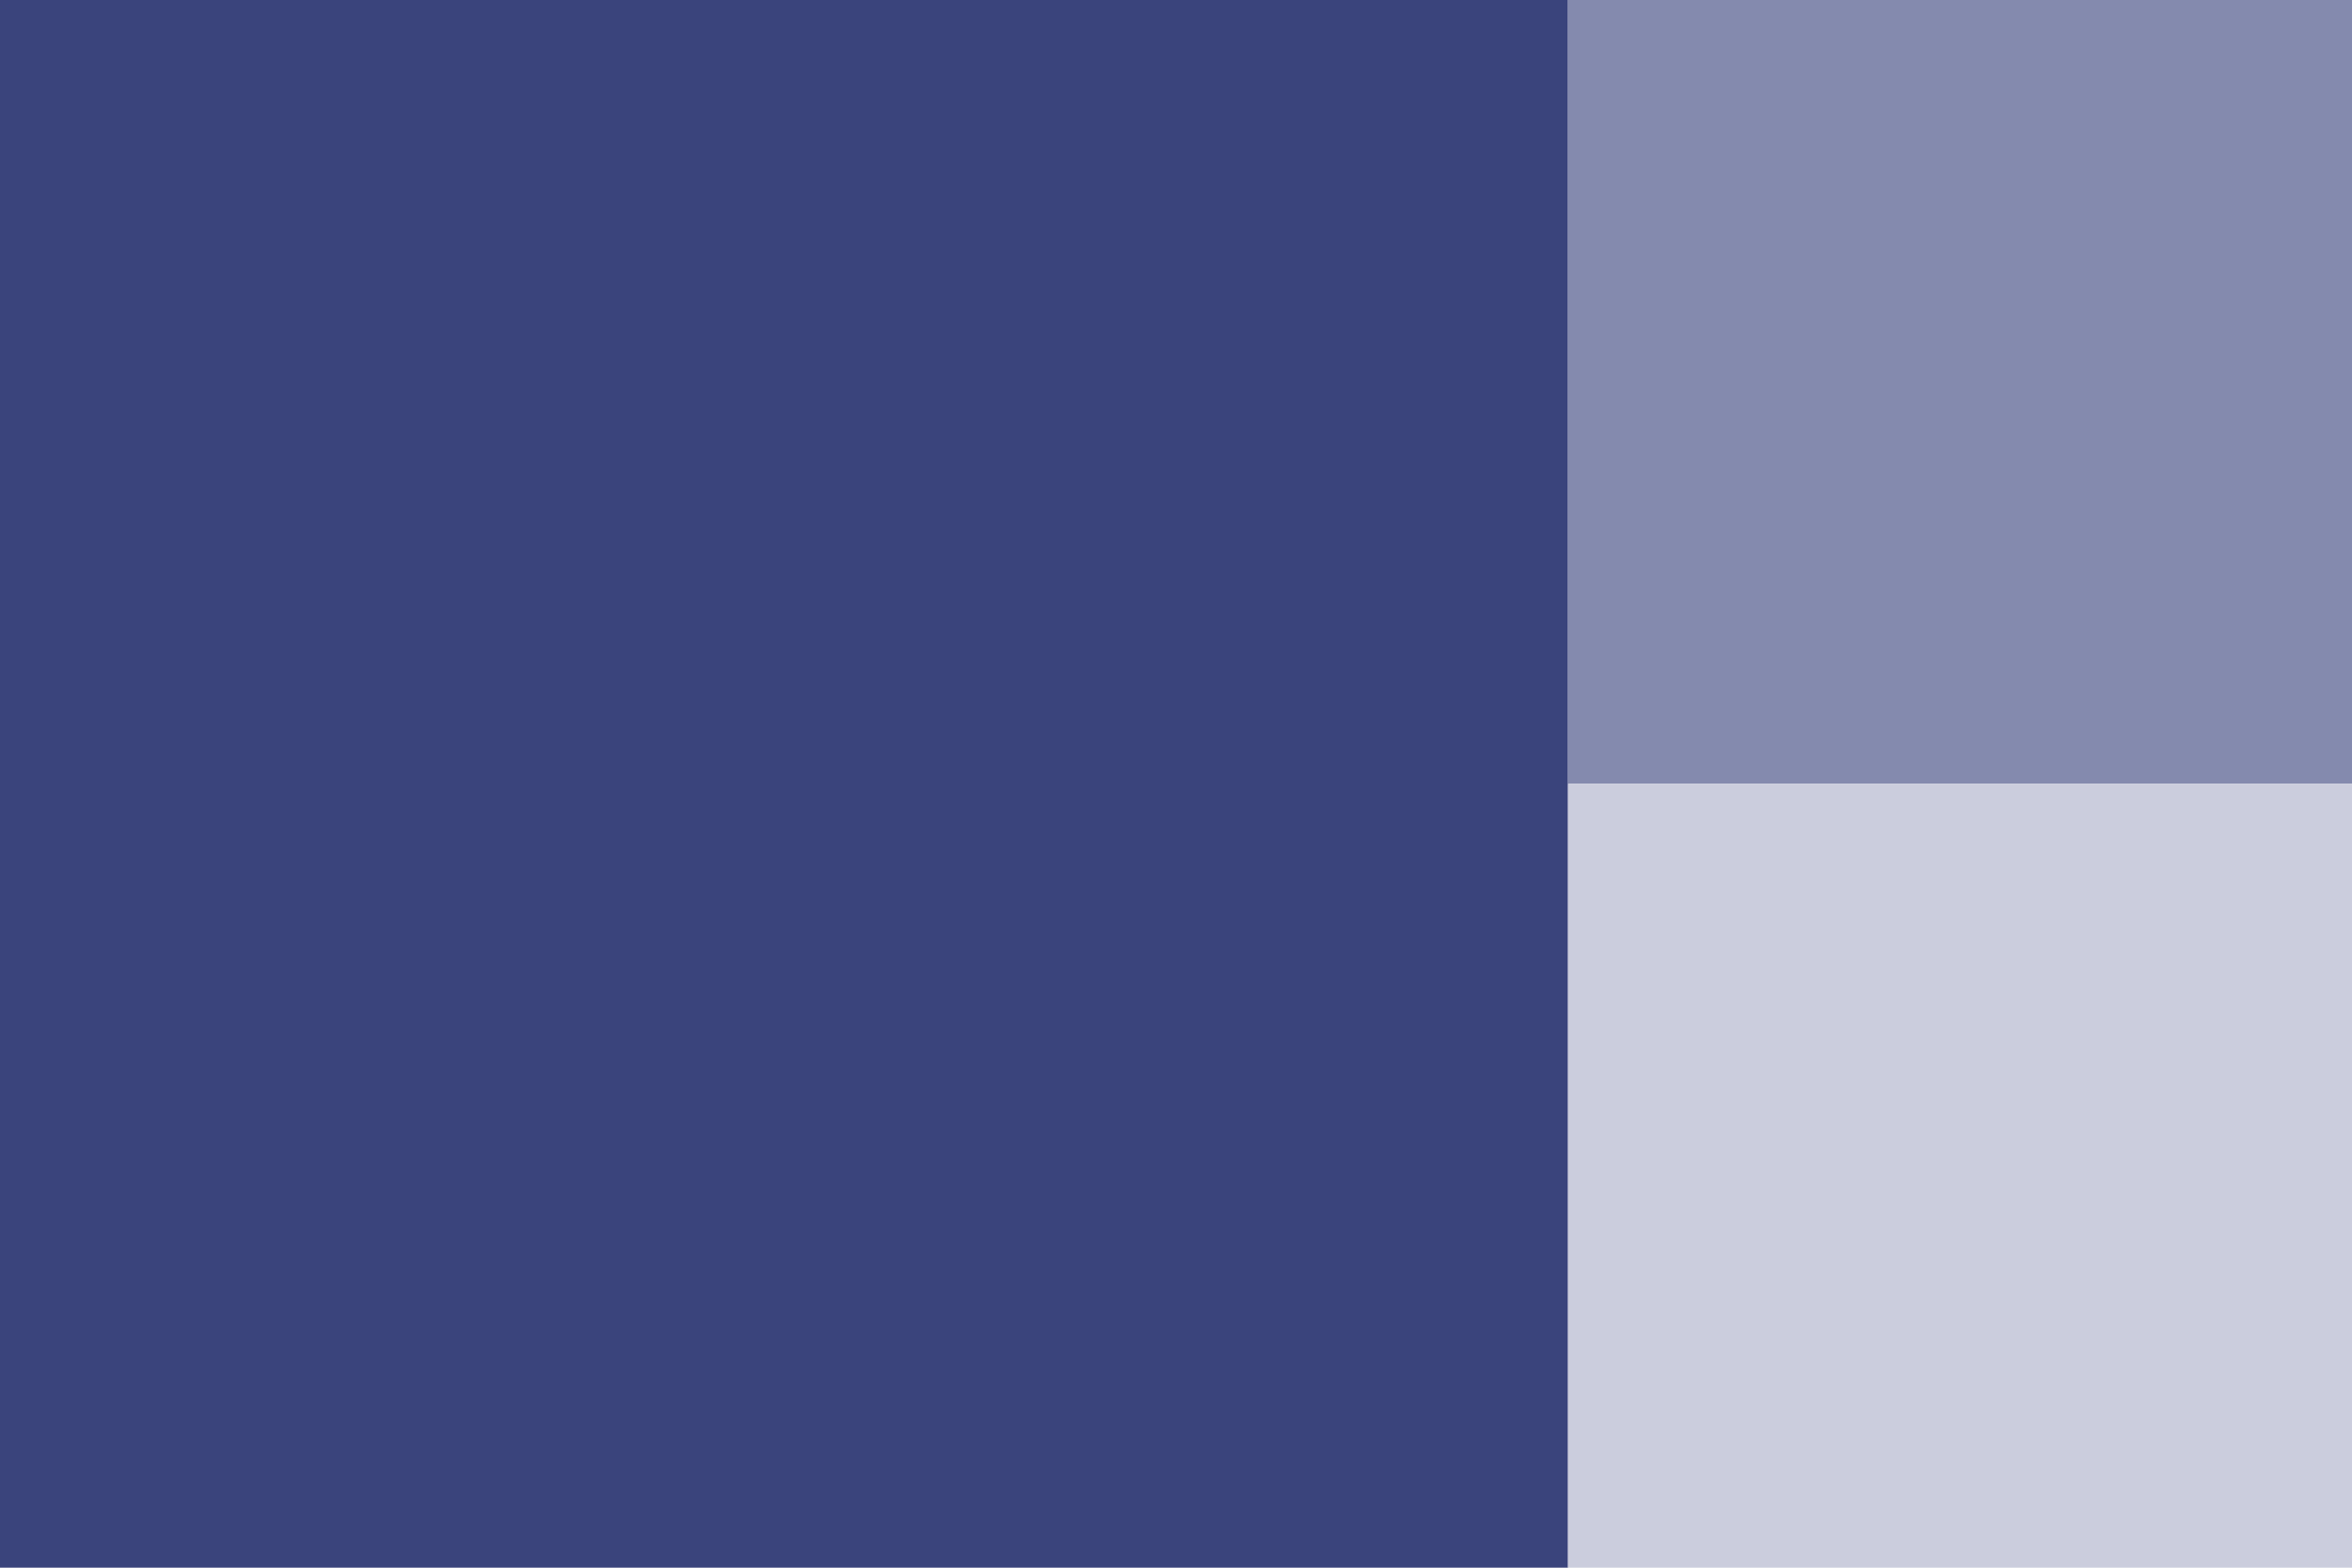<svg width="66" height="44" viewBox="0 0 66 44" fill="none" xmlns="http://www.w3.org/2000/svg">
<path d="M0 0H44V44H0V0Z" fill="#3A447C"/>
<rect x="44" width="22" height="22" fill="#848AAE"/>
<rect x="44" y="22" width="22" height="22" fill="#CBCDDD"/>
</svg>

